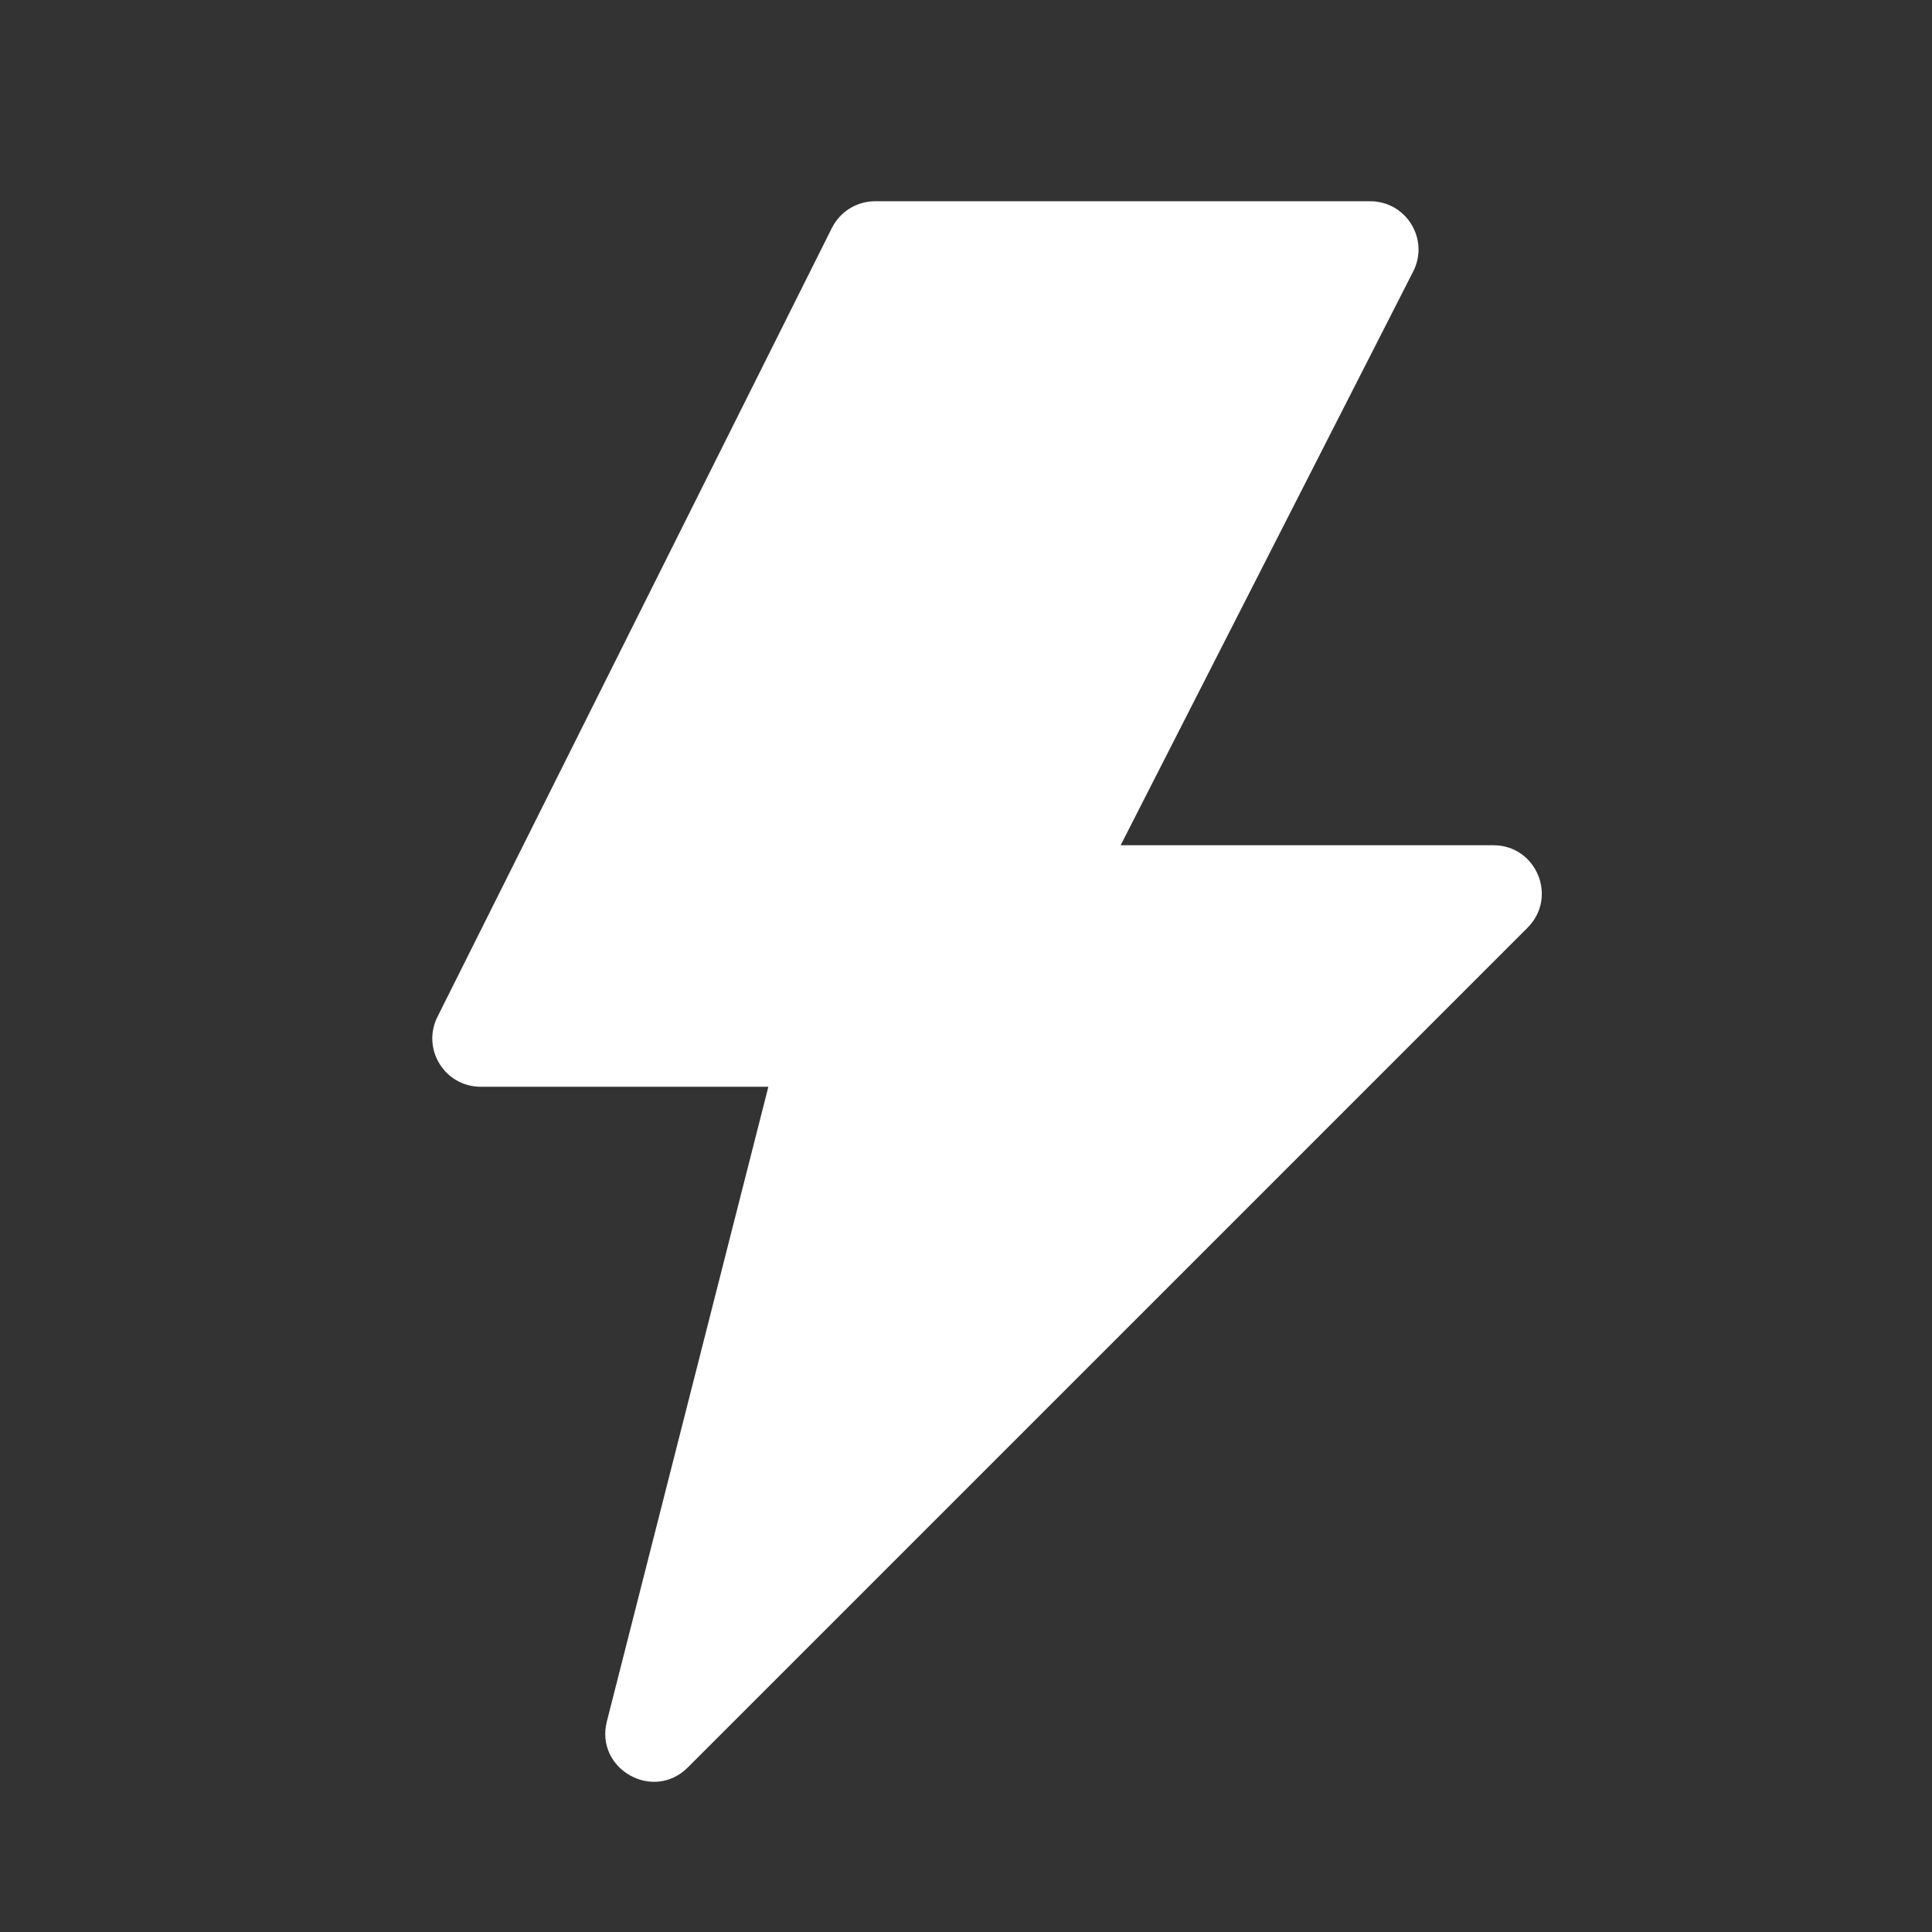 <svg width="24" height="24" viewBox="0 0 24 24" fill="none" xmlns="http://www.w3.org/2000/svg">
<rect x="0" y="0" width="24" height="24" fill="#333333" stroke="none"/>
<path d="M9.545 13.5H5.971C5.525 13.5 5.235 13.031 5.434 12.632L10.334 2.832C10.436 2.628 10.644 2.5 10.871 2.5H17.021C17.469 2.5 17.759 2.973 17.555 3.373L13.921 10.5H18.552C19.086 10.5 19.354 11.146 18.976 11.524L8.544 21.956C8.113 22.387 7.388 21.974 7.539 21.383L9.545 13.5Z" fill="white"/>
</svg>
